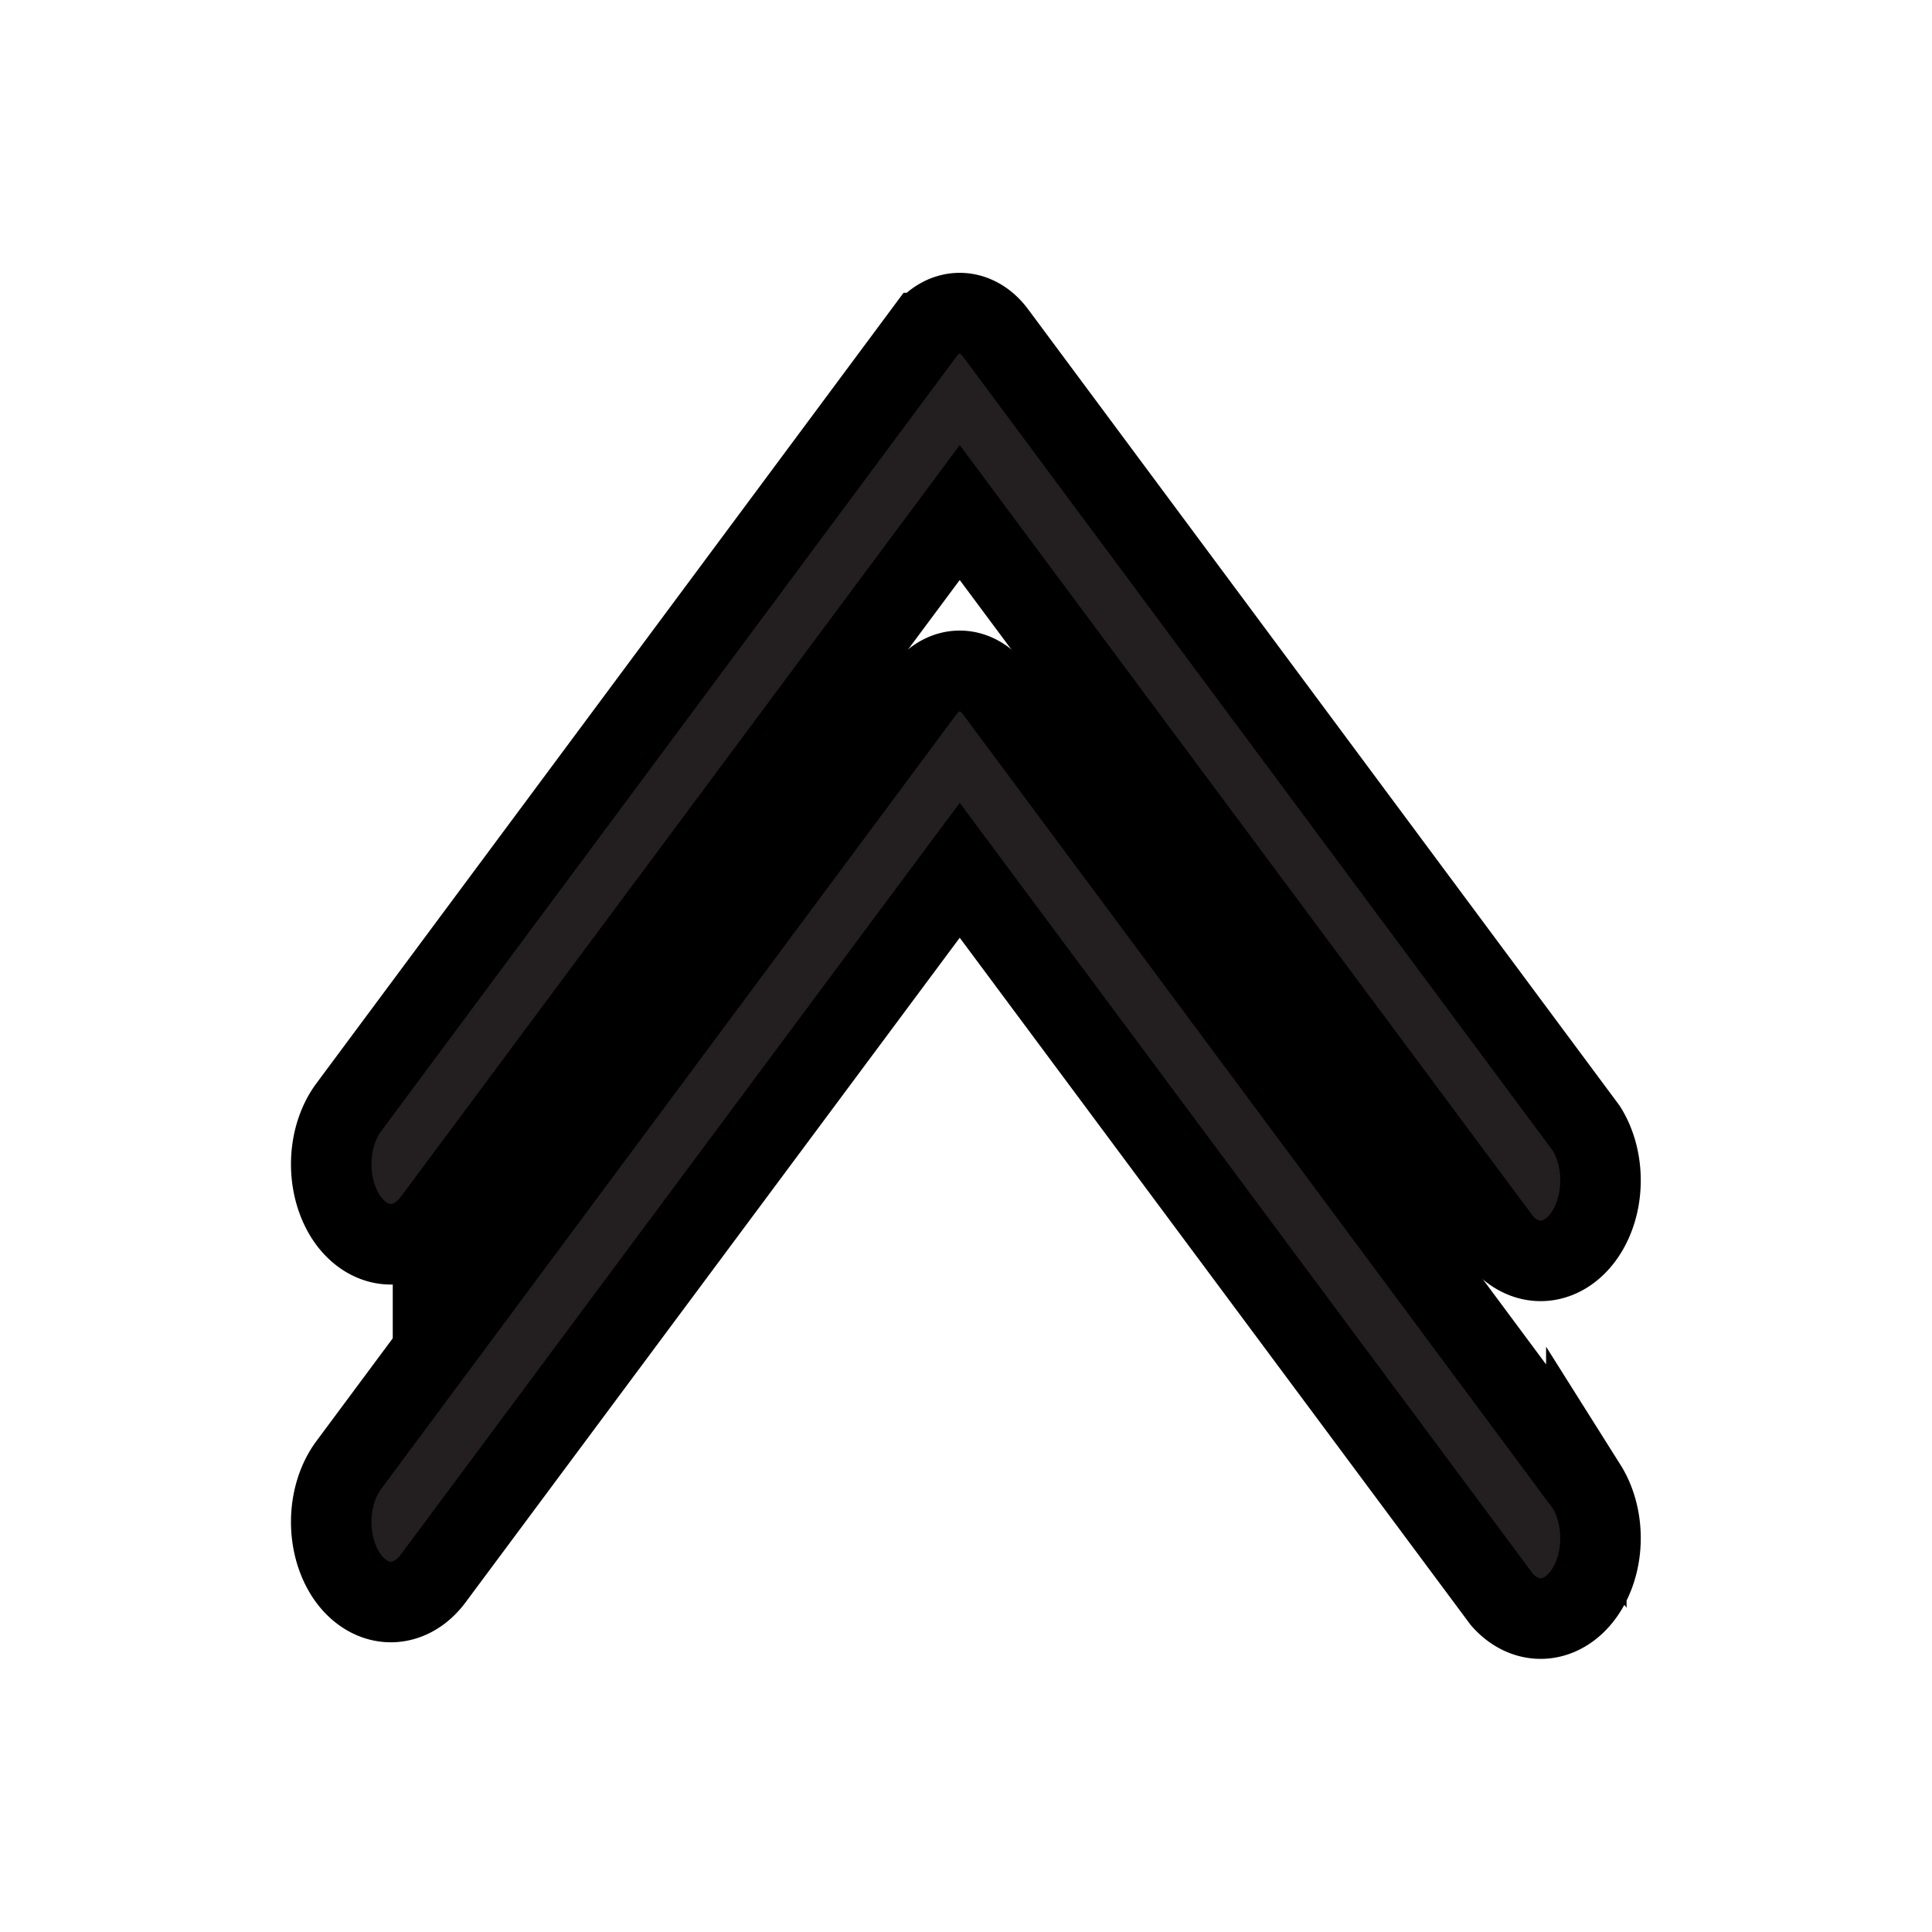 <svg width="24" height="24" xmlns="http://www.w3.org/2000/svg">

 <title/>
 <g>
  <title>background</title>
  <rect fill="none" id="canvas_background" height="26" width="26" y="-1" x="-1"/>
 </g>
 <g>
  <title>Layer 1</title>
  <g id="svg_5">
   <g id="svg_6">
    <path stroke="null" fill="#231f20" id="svg_2" d="m12.368,4.137l7.338,9.88a0.744,1 0 0 1 -1.048,1.41l-6.736,-9.06l-6.543,8.8a0.744,1 0 0 1 -1.048,0l0,0a0.744,1 0 0 1 0,-1.41l7.145,-9.62a0.632,0.85 0 0 1 0.892,0z" class="cls-1"/>
    <path stroke="null" fill="#231f20" id="svg_3" d="m12.368,8.581l7.338,9.88a0.744,1 0 0 1 -1.048,1.41l-6.736,-9.06l-6.543,8.8a0.744,1 0 0 1 -1.048,0l0,0a0.744,1 0 0 1 0,-1.41l7.145,-9.62a0.632,0.85 0 0 1 0.892,0z" class="cls-1"/>
   </g>
  </g>
 </g>
</svg>